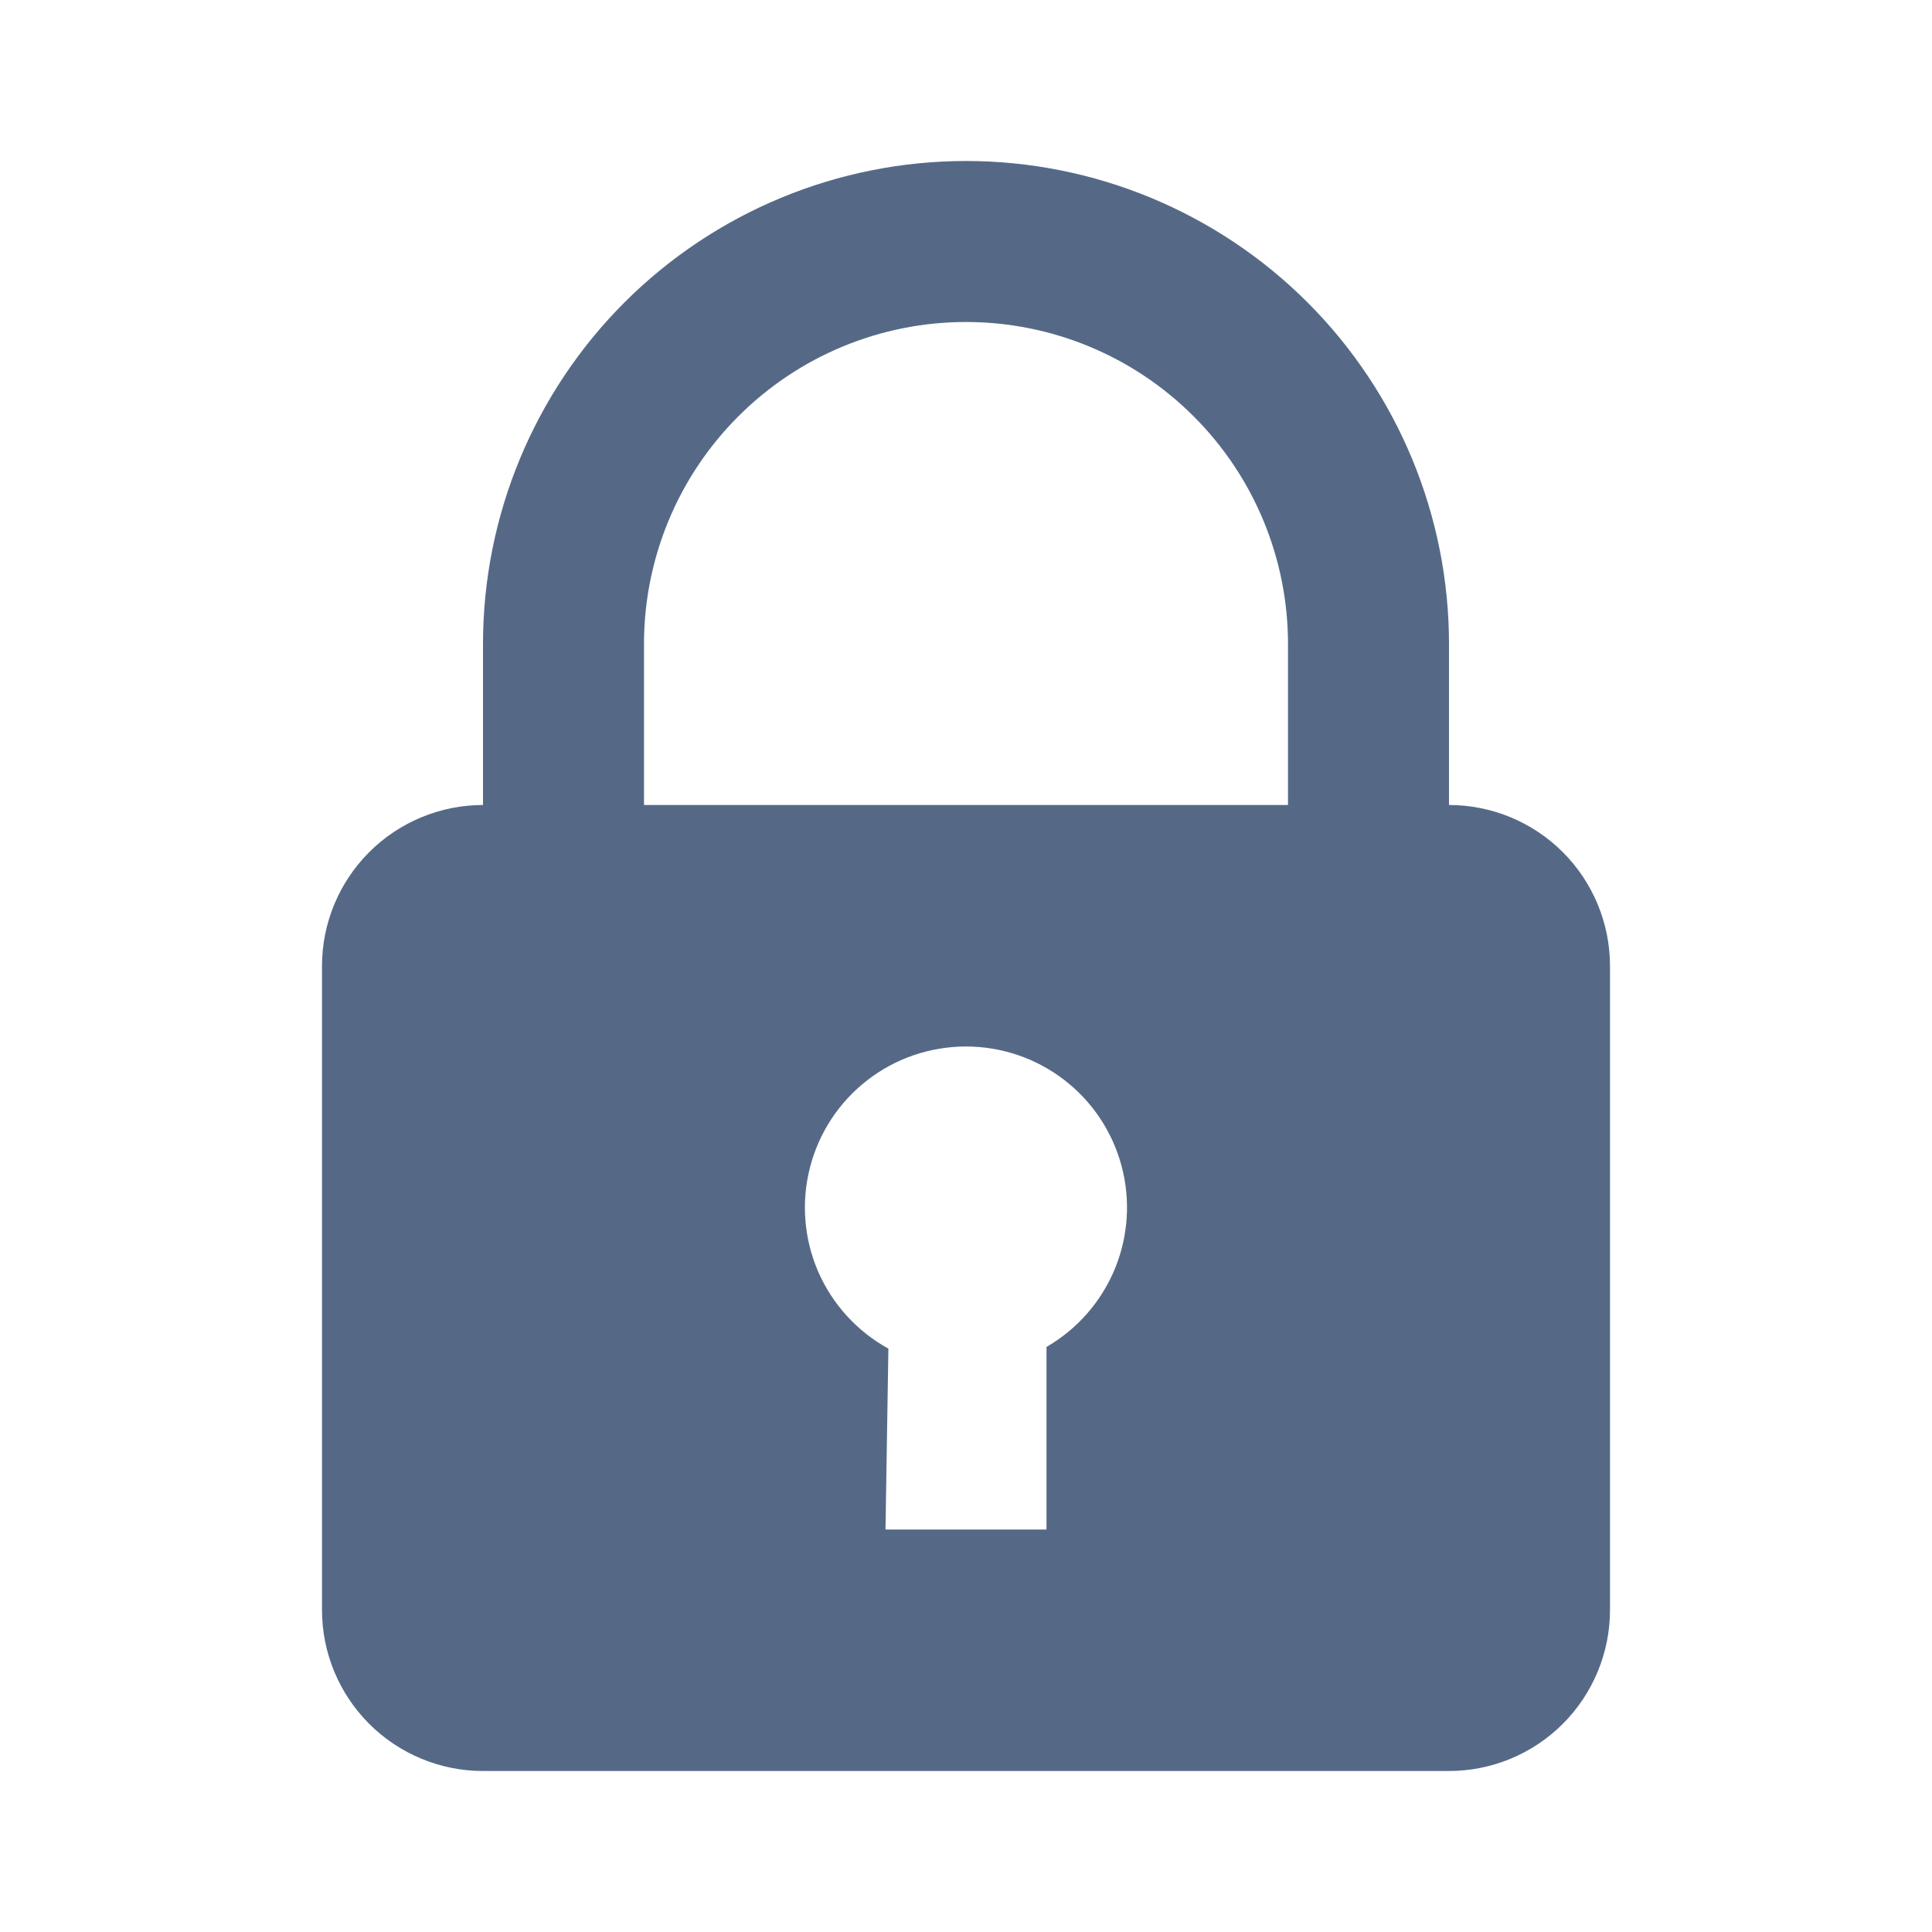 <svg width="24" height="24" viewBox="0 0 24 24" fill="none" xmlns="http://www.w3.org/2000/svg">
<path fill-rule="evenodd" clip-rule="evenodd" d="M6 8C6 6.409 6.632 4.883 7.757 3.757C8.883 2.632 10.409 2 12 2C13.591 2 15.117 2.632 16.243 3.757C17.368 4.883 18 6.409 18 8V10C18.53 10 19.039 10.211 19.414 10.586C19.789 10.961 20 11.47 20 12V20C20 20.53 19.789 21.039 19.414 21.414C19.039 21.789 18.53 22 18 22H6C5.47 22 4.961 21.789 4.586 21.414C4.211 21.039 4 20.53 4 20V12C4 11.47 4.211 10.961 4.586 10.586C4.961 10.211 5.47 10 6 10V8ZM16 8V10H8V8C8 6.939 8.421 5.922 9.172 5.172C9.922 4.421 10.939 4 12 4C13.061 4 14.078 4.421 14.828 5.172C15.579 5.922 16 6.939 16 8ZM13 16.732C13.381 16.512 13.679 16.172 13.848 15.765C14.016 15.359 14.046 14.908 13.932 14.482C13.818 14.057 13.567 13.681 13.217 13.413C12.868 13.145 12.44 13 12 13C11.556 13 11.124 13.147 10.774 13.419C10.423 13.691 10.172 14.072 10.062 14.502C9.951 14.932 9.987 15.387 10.163 15.795C10.34 16.202 10.647 16.539 11.036 16.753L11 19H13V16.732Z" fill="#556987"/>
</svg>
